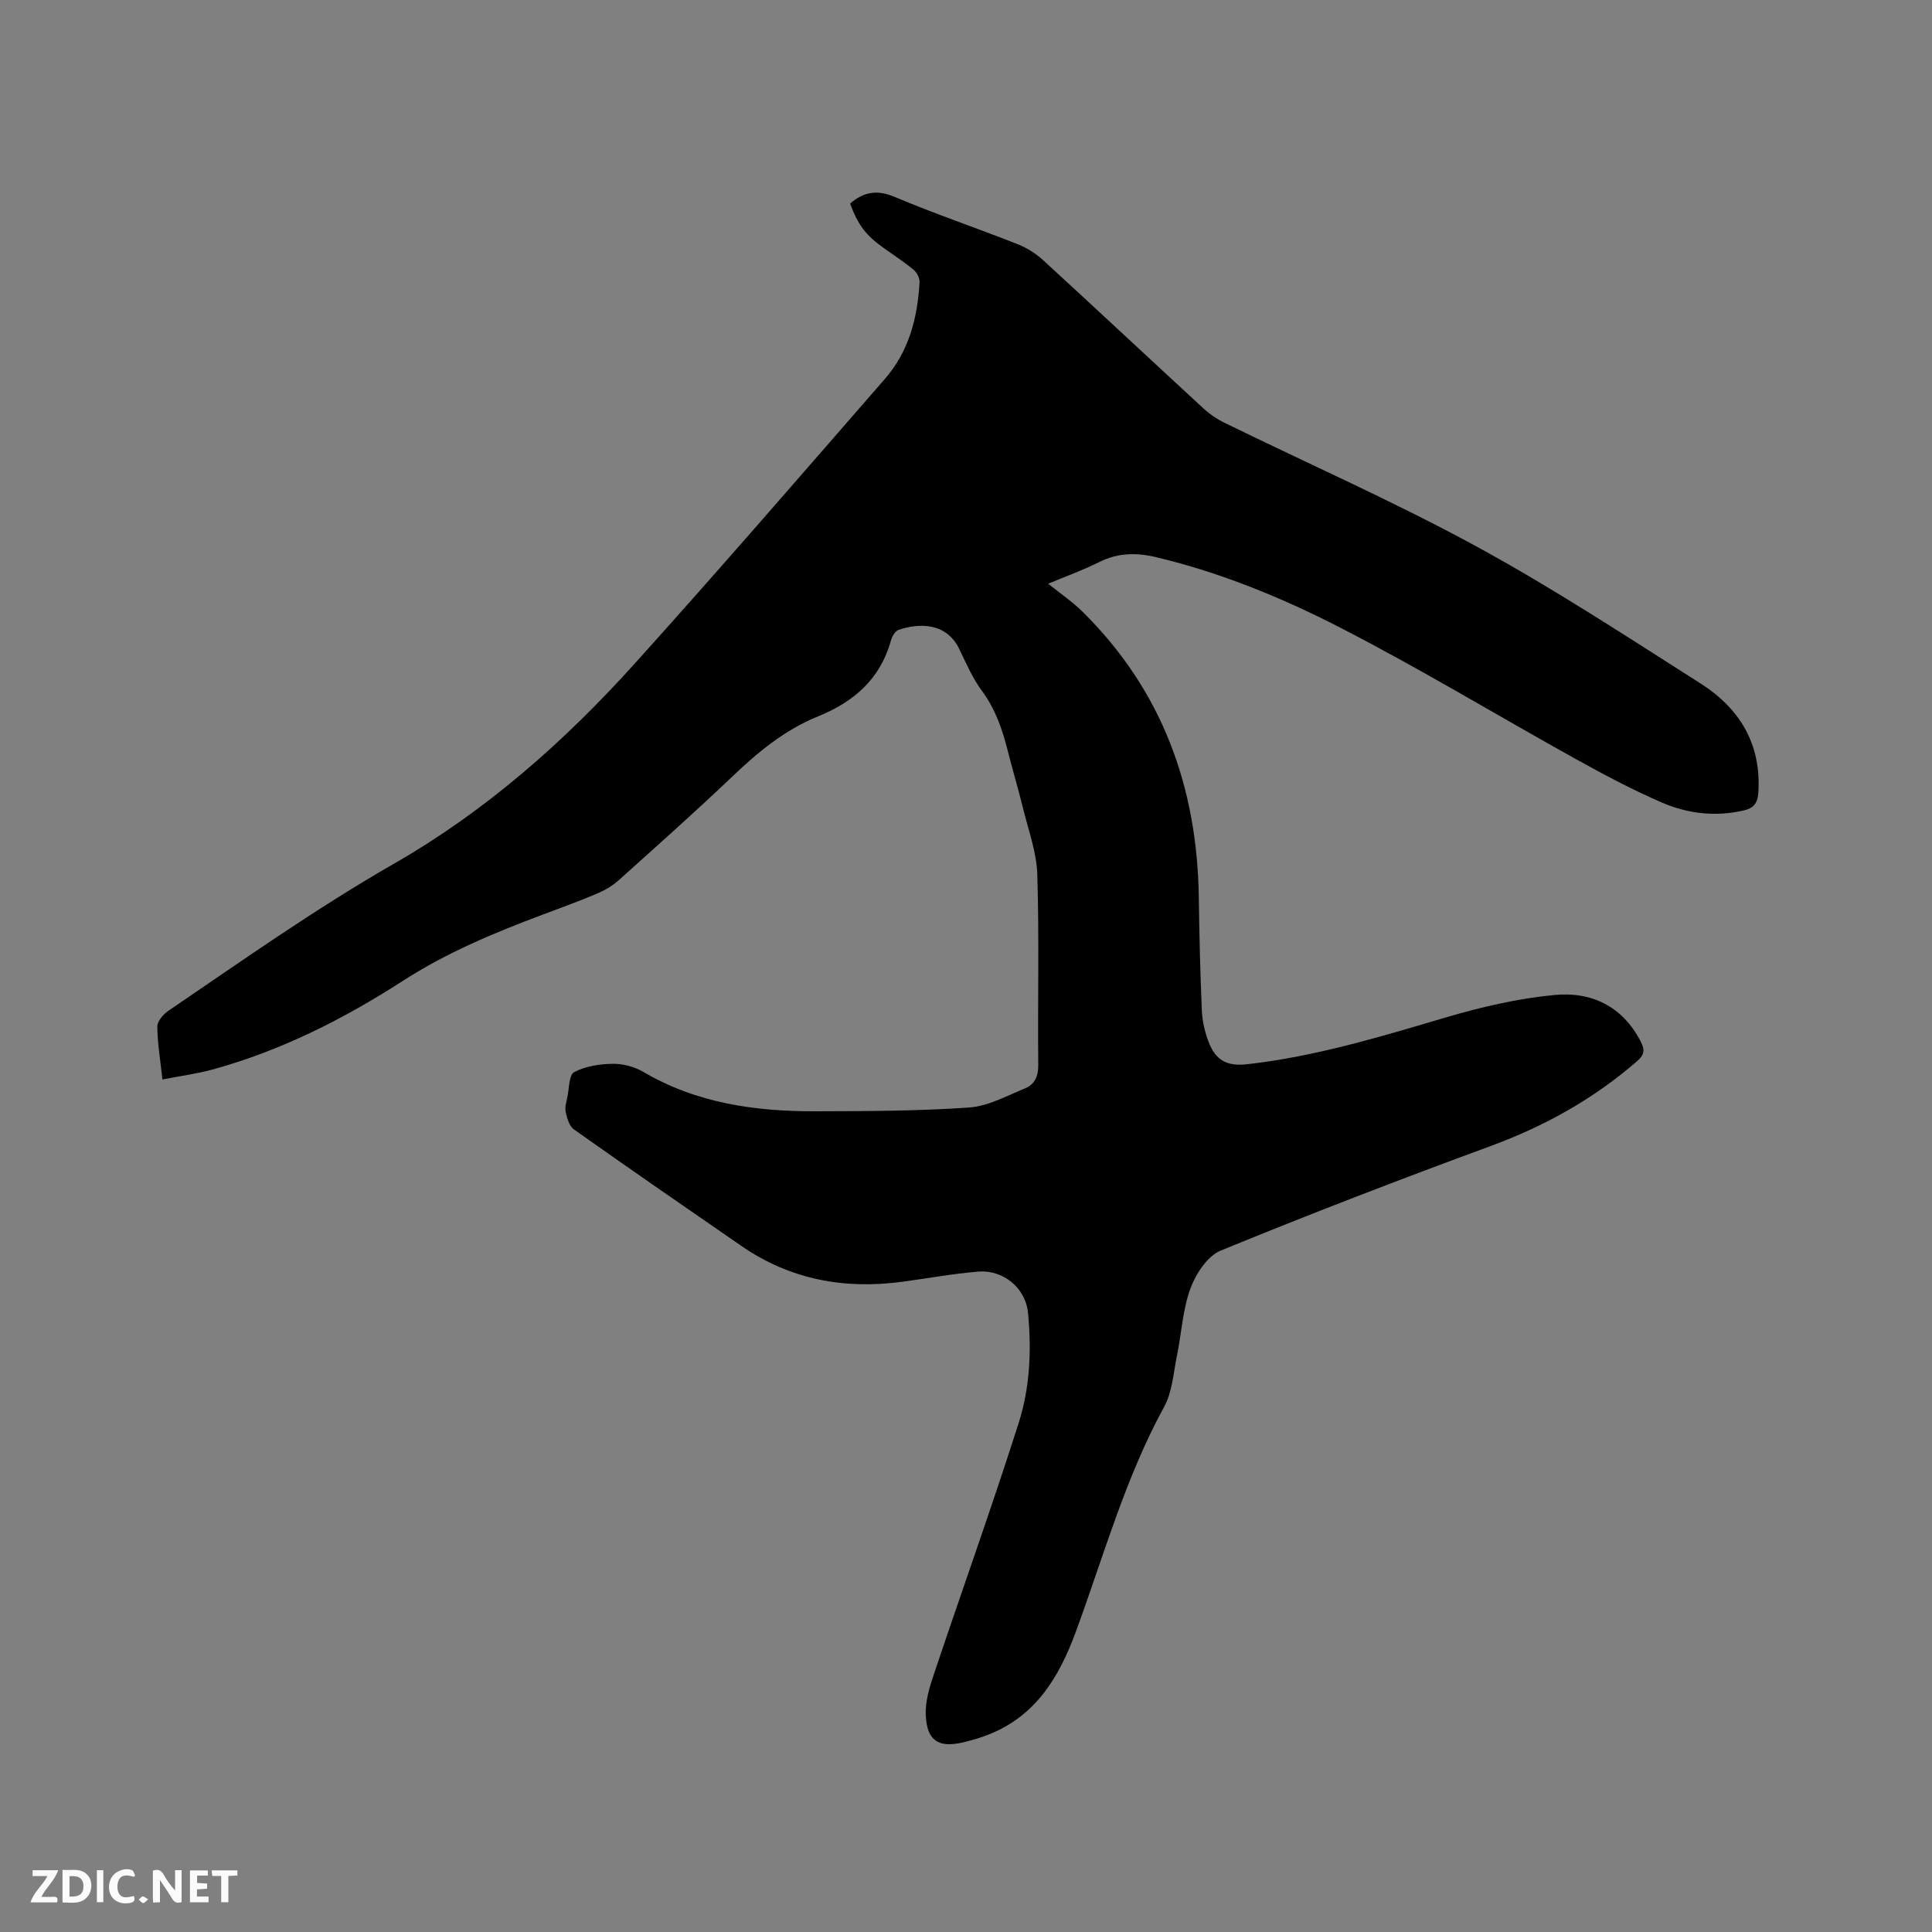 <svg enable-background="new 0 0 400 400" viewBox="0 0 400 400" xmlns="http://www.w3.org/2000/svg"><rect x="0" y="0" width="400" height="400" fill="#808080" stroke="none"/><path d="m33.63 223.49c-.44-4.05-1.03-7.5-1.06-10.96-.01-1.1 1.24-2.54 2.3-3.26 15.41-10.48 30.61-21.23 46.83-30.53 18.9-10.84 35.16-25.2 49.7-41.34 17.52-19.45 34.65-39.25 51.84-58.99 4.93-5.66 6.74-12.63 7.14-19.98.05-.85-.55-2.01-1.22-2.57-1.95-1.62-4.1-3.01-6.17-4.49-3.75-2.67-5.34-4.77-6.99-9.23 2.76-2.36 5.49-2.94 9.16-1.4 8.38 3.53 17.02 6.46 25.49 9.8 1.91.75 3.78 1.92 5.29 3.3 11.1 10.17 22.09 20.47 33.17 30.67 1.3 1.2 2.82 2.25 4.41 3.02 17.4 8.52 35.17 16.35 52.17 25.61 15.88 8.65 31.06 18.62 46.34 28.33 8.13 5.16 12.69 12.58 12.01 22.68-.15 2.22-1.03 3.19-3.07 3.66-5.8 1.32-11.51.67-16.82-1.62-6.1-2.63-12.01-5.77-17.83-9-16.29-9.04-32.25-18.72-48.81-27.23-12.11-6.22-24.8-11.43-38.18-14.61-4.07-.97-7.88-.91-11.72 1.01-3.4 1.69-7 2.99-10.59 4.49 2.46 1.99 5.02 3.73 7.18 5.87 16.41 16.24 23.67 36.23 24 59.04.11 7.84.29 15.69.63 23.52.1 2.18.63 4.43 1.41 6.47 1.47 3.83 3.86 5.05 7.95 4.59 14.18-1.59 27.74-5.73 41.36-9.75 7.26-2.14 14.77-3.87 22.28-4.59 7.62-.73 14.09 2.3 17.86 9.64.87 1.69.81 2.7-.71 4.03-8.99 7.82-19.12 13.47-30.32 17.59-18.77 6.9-37.44 14.08-55.94 21.67-2.75 1.13-5.15 4.82-6.26 7.85-1.61 4.38-1.83 9.27-2.79 13.91-.73 3.58-.96 7.51-2.66 10.6-8.09 14.79-12.53 30.98-18.31 46.65-3.38 9.16-8.08 17.06-17.57 21-1.85.77-3.79 1.34-5.74 1.8-5.09 1.18-7.46-.31-7.72-5.6-.14-2.83.77-5.81 1.7-8.56 5.81-17.35 12-34.58 17.55-52.01 2.31-7.26 2.66-14.93 1.93-22.67-.51-5.44-5.34-9.04-10.29-8.63-5.27.43-10.49 1.4-15.73 2.1-12 1.62-23.2-.43-33.29-7.38-11.61-8-23.2-16.01-34.71-24.15-.95-.67-1.42-2.29-1.7-3.56-.22-.97.12-2.1.34-3.13.38-1.8.32-4.59 1.4-5.17 2.3-1.23 5.21-1.68 7.88-1.73 2.13-.04 4.54.56 6.38 1.64 11.1 6.54 23.27 8.23 35.8 8.19 10.57-.03 21.17-.05 31.71-.78 3.94-.27 7.8-2.42 11.6-3.97 1.98-.81 2.75-2.51 2.72-4.86-.13-13.15.21-26.31-.2-39.45-.15-4.66-1.89-9.28-3.01-13.9-.95-3.91-2.12-7.76-3.1-11.66-1.12-4.43-2.55-8.64-5.35-12.42-1.93-2.61-3.26-5.69-4.68-8.64-2.69-5.6-8.4-5.41-12.59-3.99-.71.24-1.34 1.37-1.57 2.21-2.22 7.97-7.65 12.68-15.1 15.7-6.75 2.74-12.31 7.27-17.58 12.3-7.75 7.39-15.76 14.51-23.73 21.66-1.3 1.17-2.91 2.09-4.53 2.77-3.7 1.57-7.49 2.93-11.26 4.35-10 3.76-19.74 7.8-28.86 13.68-12.18 7.86-25.18 14.44-39.31 18.33-3.32.91-6.77 1.36-10.46 2.08z" fill="#000001"/><g fill="#fafbfa"><path d="m37.59 393.81c-.92.31-1.52.05-2-.78-.7-1.2-1.52-2.34-2.47-3.78v4.59c-.55.03-.95.05-1.41.07-.03-.37-.06-.64-.06-.91 0-1.91 0-3.81 0-5.7 1.13-.41 1.77-.03 2.29.91.62 1.11 1.38 2.14 2.31 3.19v-4.2h1.35v6.61z"/><path d="m12.94 393.88v-6.75c1.9.19 3.93-.54 5.37 1.29.8 1.01.78 2.88.03 3.97-1.37 1.97-3.4 1.51-5.4 1.49m1.45-1.22c2.04.12 2.92-.58 2.89-2.21-.03-1.51-.98-2.19-2.89-2z"/><path d="m11.81 393.87h-5.49c.68-2.18 2.47-3.48 3.51-5.45h-3.08v-1.21h5.29c-.71 2.13-2.44 3.48-3.47 5.51.86 0 1.63.04 2.39-.01.79-.05 1.14.21.85 1.16"/><path d="m39.33 393.86v-6.61h3.7v1.07h-2.22v1.52c.68.04 1.34.09 2.07.13v1.07c-.72.05-1.38.09-2.1.14v1.48h2.4v1.19h-3.85z"/><path d="m27.71 388.56c-1.15-.3-2.46-.61-3.1.64-.37.73-.41 1.93-.06 2.67.63 1.35 1.99.93 3.17.68.35.94-.01 1.32-.93 1.46-1.62.25-3.05-.27-3.76-1.48-.73-1.24-.6-3.03.31-4.17.88-1.11 2.71-1.7 4-1.16.32.13.44.74.65 1.12-.1.08-.19.16-.28.24"/><path d="m49.15 387.24v1.07c-.59.02-1.17.05-1.87.08v5.44h-1.48v-5.44h-1.85c-.05-.4-.08-.73-.13-1.15z"/><path d="m20.06 387.21h1.33v6.62h-1.33z"/><path d="m30.68 393.25c-.49.38-.8.79-1.05.76-.32-.05-.6-.45-.9-.7.26-.24.51-.64.8-.67.29-.04.62.3 1.15.61"/></g></svg>